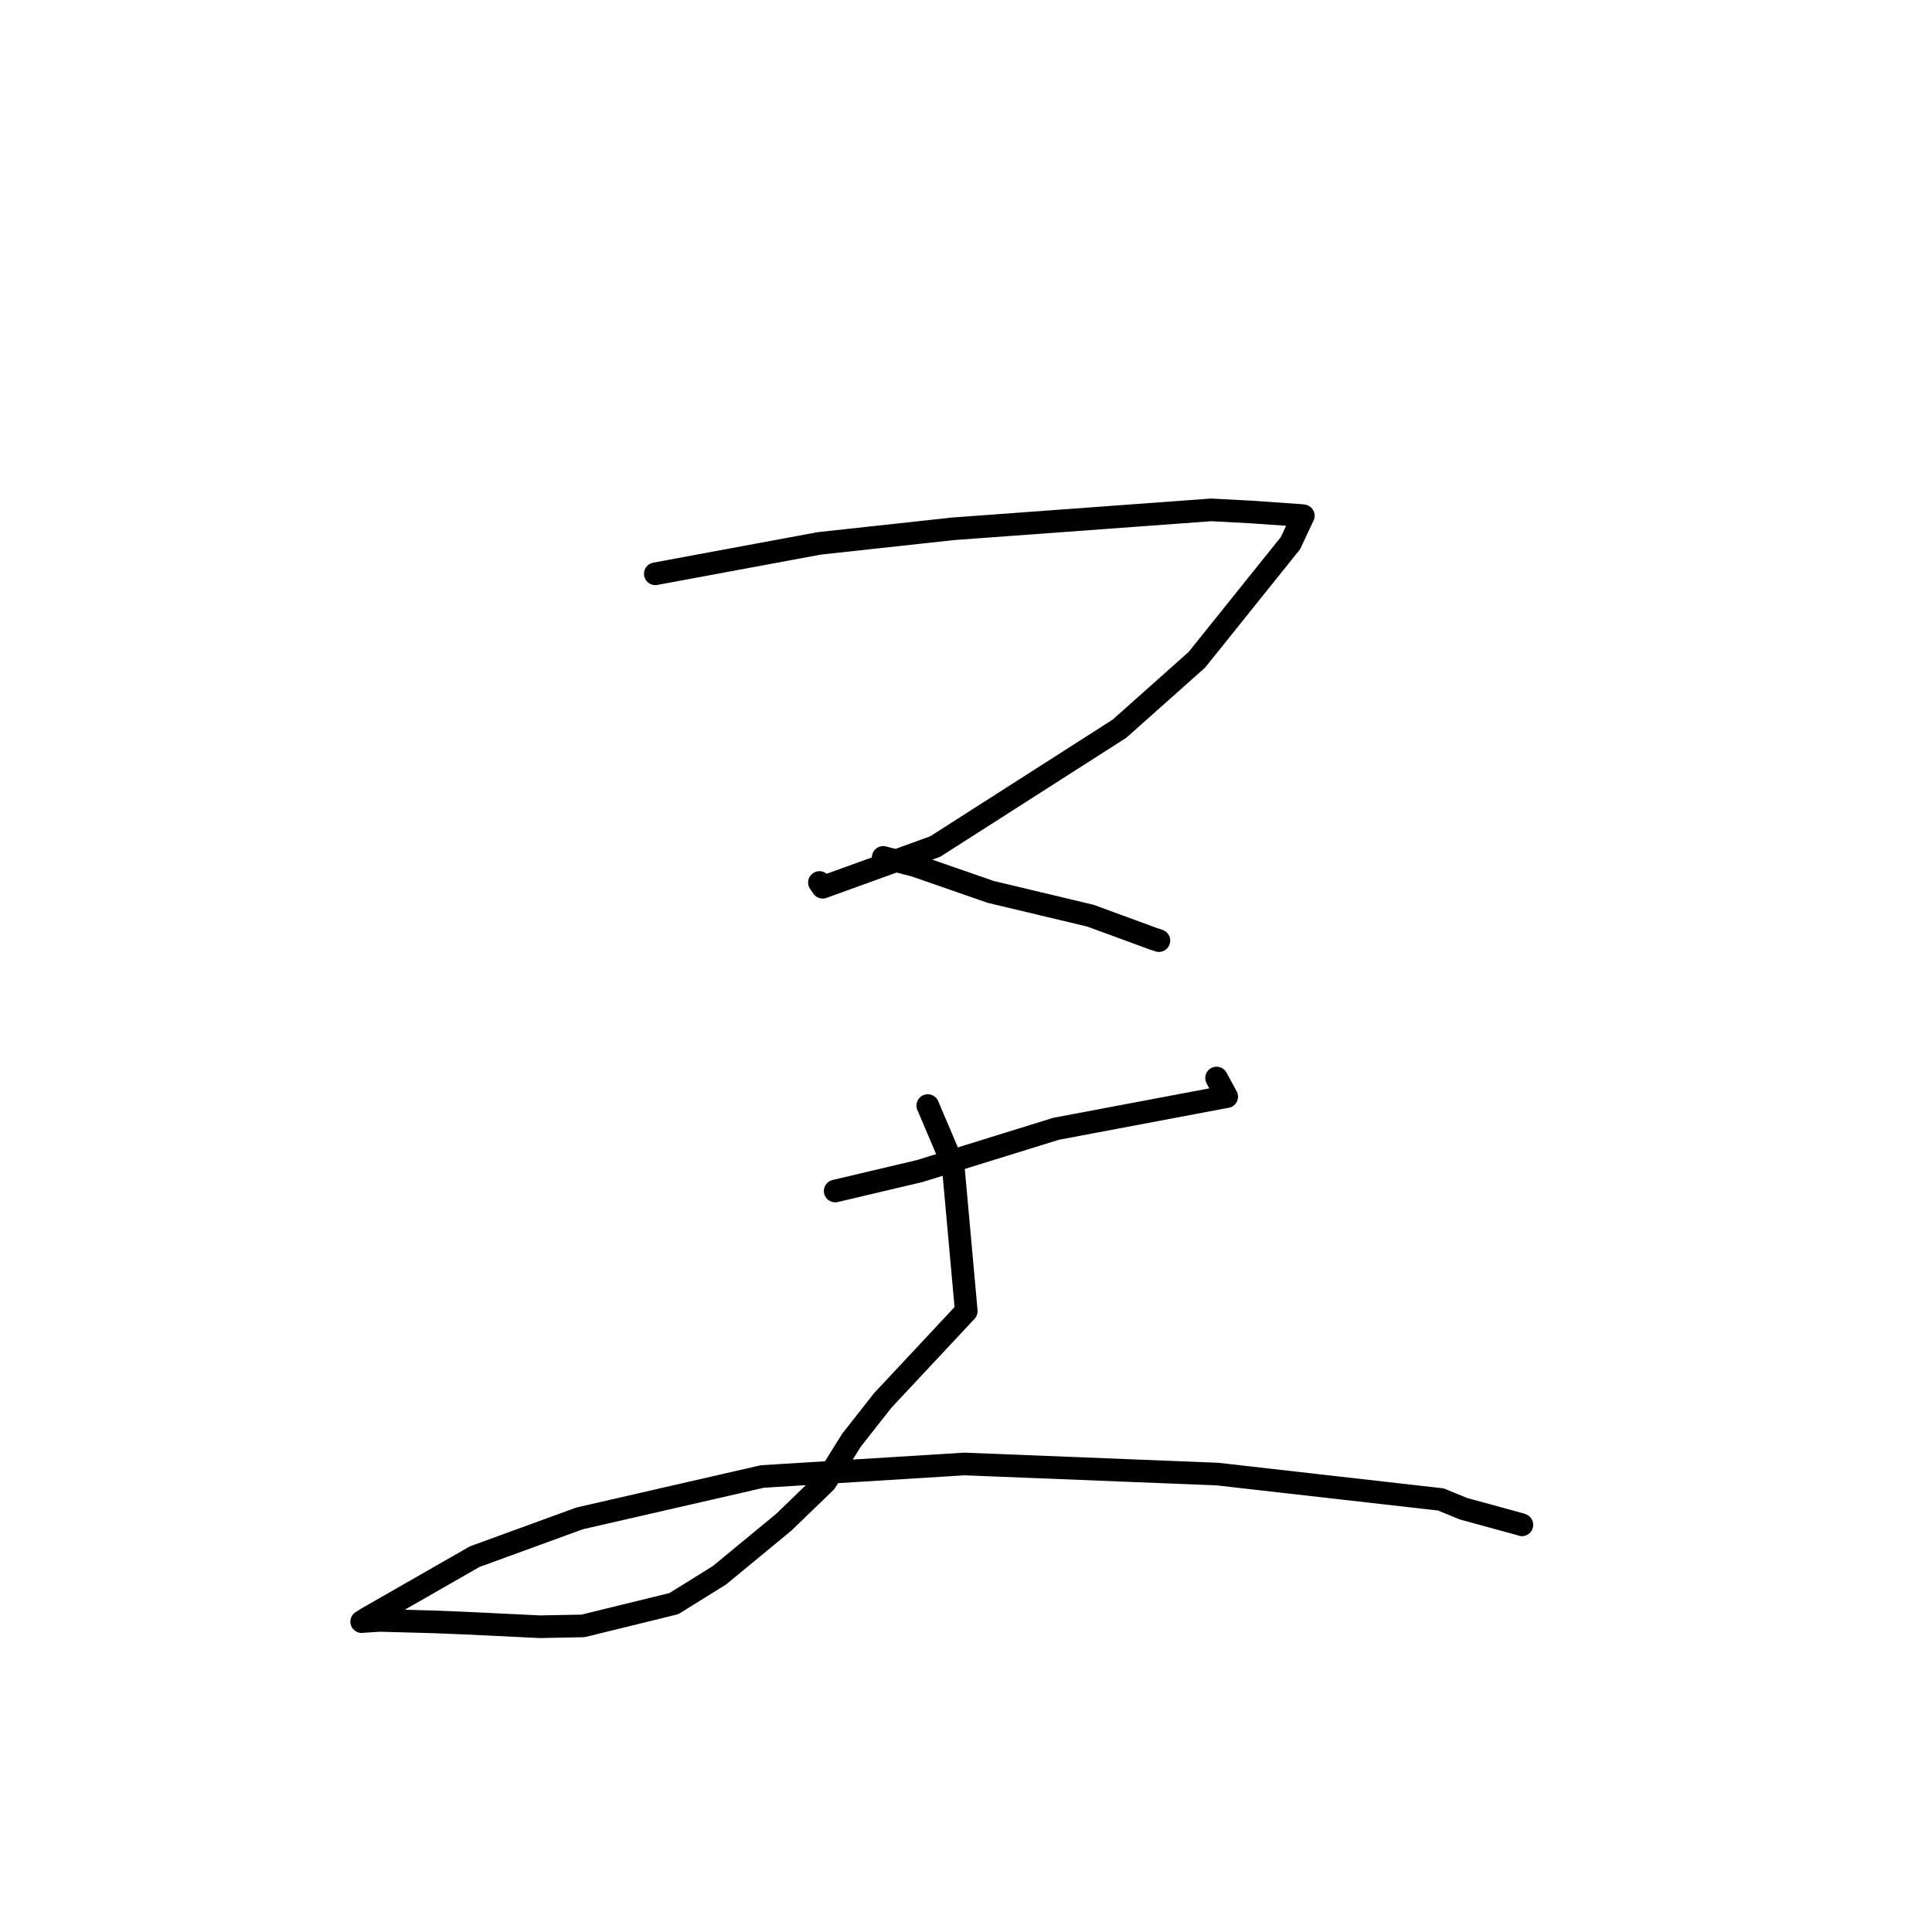 <?xml version="1.0" standalone="no"?>
    <svg width="256" height="256" xmlns="http://www.w3.org/2000/svg" version="1.1">
    <polyline stroke="black" stroke-width="3" stroke-linecap="round" fill="transparent" stroke-linejoin="round" points="86.831 76.031 108.561 72 126.304 70.068 160.485 67.561 165.697 67.836 172.448 68.308 172.696 68.341 170.99 71.973 158.586 87.43 148.327 96.563 123.915 112.174 109.009 117.564 108.579 116.935 " />
        <polyline stroke="black" stroke-width="3" stroke-linecap="round" fill="transparent" stroke-linejoin="round" points="117.027 113.615 121.238 114.694 131.254 118.178 144.5 121.337 152.805 124.384 153.561 124.637 " />
        <polyline stroke="black" stroke-width="3" stroke-linecap="round" fill="transparent" stroke-linejoin="round" points="110.668 157.815 121.859 155.173 139.945 149.569 161.891 145.43 162.478 145.326 162.537 145.316 162.543 145.315 161.557 143.499 161.202 142.845 " />
        <polyline stroke="black" stroke-width="3" stroke-linecap="round" fill="transparent" stroke-linejoin="round" points="122.936 146.494 126.289 154.379 128.035 173.728 116.969 185.568 112.813 190.852 109.376 196.367 103.873 201.688 95.332 208.73 89.291 212.488 77.256 215.441 71.553 215.551 61.665 215.072 57.35 214.9 50.344 214.712 48.021 214.861 47.946 214.874 47.926 214.877 48.642 214.43 62.888 206.271 76.801 201.195 101.006 195.645 127.8 193.984 161.302 195.322 190.917 198.684 193.927 199.916 201.419 201.966 201.635 202.042 201.658 202.05 201.659 202.05 201.659 202.05 " />
        </svg>